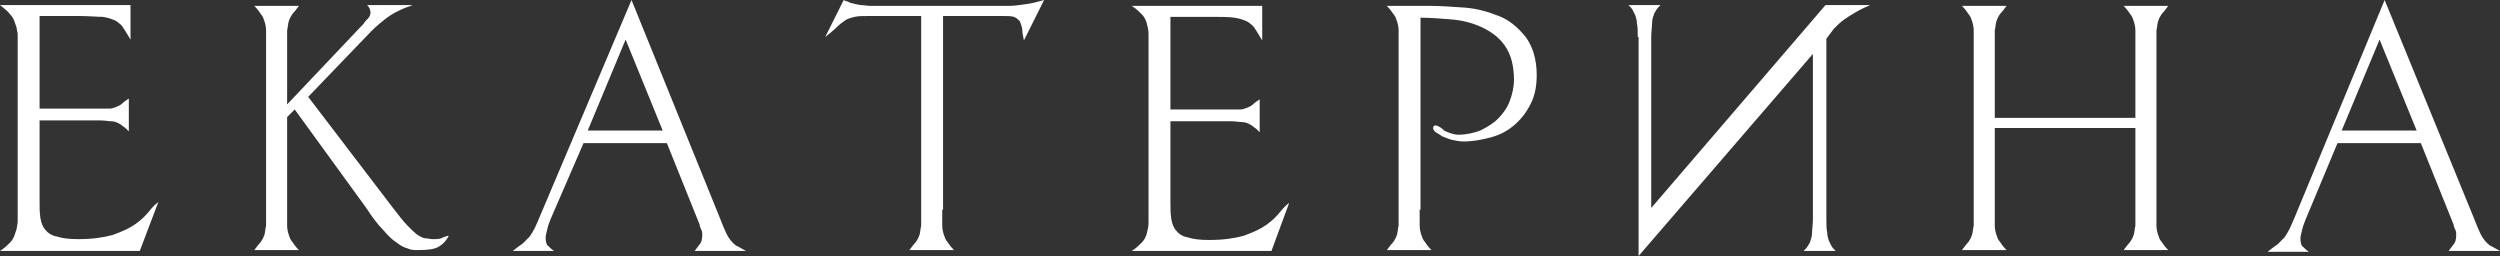 <svg enable-background="new 0 0 296.9 30.4" height="30.4" viewBox="0 0 296.9 30.4" width="296.9" xmlns="http://www.w3.org/2000/svg"><rect x="0" y="0" width="296.9" height="30.4" fill="#333333" stroke="none"/><g fill="#fff"><path d="m16.6 29.8h-16.6c.5-.3.9-.7 1.2-1s.5-.7.6-1.1c.2-.4.2-.8.3-1.3 0-.4 0-.9 0-1.5v-19.4c0-.5 0-1 0-1.5-.1-.4-.1-.8-.3-1.2-.1-.4-.3-.8-.6-1.1-.3-.4-.7-.7-1.2-1.1h15.5v4.1c-.3-.5-.6-1-.8-1.3-.2-.4-.5-.6-.9-.9-.4-.2-.9-.4-1.6-.5-.7 0-1.7-.1-2.8-.1h-4.7v11h7.2 1.1c.3 0 .5-.1.8-.2.2-.1.5-.2.7-.4s.5-.4.8-.6v3.9c-.3-.3-.5-.5-.7-.6-.2-.2-.4-.3-.6-.4s-.5-.2-.8-.2-.7-.1-1.3-.1h-7.2v9.5c0 .8 0 1.5.1 2.1s.3 1.1.6 1.4c.3.4.8.7 1.4.8.6.2 1.4.3 2.5.3 1.7 0 3-.2 4.1-.5 1.1-.4 2-.8 2.7-1.3s1.2-1 1.6-1.5.8-.9 1.1-1.1z"/><path d="m46.6 24.6c.7.9 1.3 1.7 1.8 2.2s.9.9 1.2 1.1.7.4.9.4c.3 0 .6.1.9.1.5 0 .9 0 1.2-.2.3-.1.5-.2.7-.2-.3.6-.7 1-1.2 1.3s-1.3.4-2.5.4c-.4 0-.8 0-1.2-.2-.4-.1-.8-.3-1.3-.7-.5-.3-1-.8-1.6-1.5-.6-.6-1.3-1.5-2-2.6l-8.5-11.7-.9.9v11 1.9c0 .4.1.8.2 1.1s.2.6.4.8c.2.3.4.6.8 1h-5.3c.3-.4.6-.8.8-1 .2-.3.3-.5.4-.8s.1-.7.2-1.1c0-.4 0-1.1 0-1.9v-19.4c0-.8 0-1.4 0-1.9 0-.4-.1-.8-.2-1.1s-.2-.6-.4-.8c-.2-.3-.4-.6-.8-1h5.3c-.3.4-.6.8-.8 1-.2.3-.3.5-.4.8s-.1.7-.2 1.1v1.9 6.9l9.1-9.6c.1-.2.3-.4.5-.6s.3-.5.3-.7c0-.3-.1-.6-.4-.9h5.4c-.2.1-.5.2-.8.3s-.7.3-1.1.5-.9.5-1.4.9-1 .8-1.6 1.4l-7.5 7.8z"/><path d="m85.5 25.9c.3.8.6 1.5.8 1.9s.5.8.7 1 .4.4.7.5c.2.1.5.3.9.5h-6.1c.2-.3.4-.5.6-.8.2-.2.3-.6.3-1.1 0-.2 0-.4-.1-.6s-.2-.4-.2-.6l-3.9-9.7h-9.9l-3.9 9c-.1.3-.3.7-.4 1.2-.1.4-.2.8-.2 1 0 .5.1.9.3 1 .2.2.4.4.7.6h-4.9c.5-.4.9-.7 1.2-.9.3-.3.5-.5.8-.8.2-.3.4-.6.6-1s.4-.9.7-1.6l10.8-25.5zm-11.2-21.2-4.5 10.8h8.9z"/><path d="m111.9 24.9v1.9c0 .4.1.8.2 1.1s.2.6.4.8c.2.3.4.6.8 1h-5.3c.3-.4.6-.8.8-1 .2-.3.3-.5.4-.8s.1-.7.2-1.1c0-.4 0-1.1 0-1.9v-23h-6.2c-.7 0-1.2 0-1.7.1-.4.1-.8.2-1.1.4s-.7.5-1 .8c-.4.4-.9.8-1.4 1.2l2.2-4.4c.1.1.3.1.5.2s.4.2.6.2c.2.1.5.1.9.2.3 0 .8.1 1.3.1h16.3c.6 0 1.3-.1 2-.2.8-.1 1.5-.3 2.2-.5l-2.4 4.8c-.1-.5-.2-1-.2-1.4-.1-.4-.2-.7-.3-.9-.2-.2-.4-.4-.7-.5s-.8-.1-1.5-.1h-6.9v23z"/><path d="m151 29.8h-16.6c.5-.3.9-.7 1.2-1s.5-.7.6-1.1.2-.8.2-1.2 0-.9 0-1.5v-19.5c0-.5 0-1 0-1.5 0-.4-.1-.8-.2-1.2s-.3-.8-.6-1.1-.7-.7-1.2-1h15.5v4.1c-.3-.5-.6-1-.8-1.3-.2-.4-.5-.6-.9-.9-.4-.2-.9-.4-1.6-.5s-1.6-.1-2.8-.1h-4.8v11h7.2 1.1c.3 0 .5-.1.8-.2.2-.1.5-.2.7-.4s.5-.4.8-.6v3.9c-.3-.3-.5-.5-.7-.6-.2-.2-.4-.3-.6-.4s-.5-.2-.8-.2-.7-.1-1.3-.1h-7.2v9.5c0 .8 0 1.5.1 2.1s.3 1.1.6 1.4c.3.4.8.7 1.4.8.6.2 1.4.3 2.5.3 1.7 0 3-.2 4.1-.5 1.1-.4 2-.8 2.7-1.3s1.2-1 1.6-1.5.8-.9 1.1-1.1z"/><path d="m168.6 24.9v1.9c0 .4.1.8.2 1.1s.2.6.4.8c.2.3.4.6.8 1h-5.3c.3-.4.6-.8.8-1 .2-.3.3-.5.4-.8s.1-.7.2-1.1c0-.4 0-1.1 0-1.9v-19.4c0-.8 0-1.4 0-1.9 0-.4-.1-.8-.2-1.1s-.2-.6-.4-.8c-.2-.3-.4-.6-.8-1h5.2c1.2 0 2.5.1 4 .2s2.8.5 4.1 1 2.3 1.4 3.2 2.5c.8 1.1 1.3 2.6 1.3 4.5 0 1.3-.2 2.4-.7 3.4s-1.1 1.8-1.9 2.5-1.7 1.2-2.8 1.5-2.2.5-3.3.5c-.5 0-.9-.1-1.4-.2-.4-.1-.8-.3-1.1-.4-.3-.2-.6-.4-.8-.5-.2-.2-.3-.3-.3-.5s.1-.3.3-.3.3.1.5.2.3.2.5.4c.2.1.4.2.7.3s.6.2 1 .2c.9 0 1.8-.2 2.6-.5.8-.4 1.5-.8 2.1-1.4s1.1-1.3 1.4-2.1.5-1.7.5-2.5c0-1.8-.4-3.1-1.1-4.1s-1.7-1.7-2.8-2.2-2.3-.8-3.6-.9-2.5-.2-3.6-.2v22.8z"/><path d="m194.5 4.4c0-.7 0-1.2-.1-1.6 0-.4-.1-.7-.2-1-.1-.2-.2-.4-.3-.6s-.3-.4-.5-.6h3.8c-.2.2-.4.4-.5.6s-.3.4-.3.6c-.1.2-.2.6-.2 1s-.1.9-.1 1.6v20.3l20.7-24.1h5.3c-.7.3-1.3.6-1.8.9s-1 .6-1.4.9-.8.7-1.1 1c-.3.4-.6.8-.9 1.2v21.4c0 .7 0 1.2.1 1.6 0 .4.1.7.2 1 .1.2.2.4.3.6s.3.4.5.6h-3.8c.2-.2.4-.4.5-.6s.3-.4.3-.6c.1-.2.2-.6.2-1s.1-.9.1-1.6v-19.6l-20.7 24v-26z"/><path d="m256.1 24.9v1.9c0 .4.1.8.2 1.1s.2.6.4.8c.2.3.4.6.8 1h-5.3c.3-.4.6-.8.8-1 .2-.3.3-.5.4-.8s.1-.7.2-1.1c0-.4 0-1.1 0-1.9v-9.7h-16.7v9.7 1.9c0 .4.1.8.2 1.1s.2.6.4.8c.2.3.4.6.8 1h-5.3c.3-.4.6-.8.8-1 .2-.3.3-.5.4-.8s.1-.7.2-1.1c0-.4 0-1.1 0-1.9v-19.4c0-.8 0-1.4 0-1.9 0-.4-.1-.8-.2-1.1s-.2-.6-.4-.8c-.2-.3-.4-.6-.8-1h5.3c-.3.4-.6.8-.8 1-.2.3-.3.5-.4.8s-.1.7-.2 1.1v1.9 8.5h16.7v-8.5c0-.8 0-1.4 0-1.9 0-.4-.1-.8-.2-1.1s-.2-.6-.4-.8c-.2-.3-.4-.6-.8-1h5.3c-.3.4-.6.8-.8 1-.2.3-.3.5-.4.8s-.1.7-.2 1.1v1.9z"/><path d="m293.8 25.9c.3.8.6 1.5.8 1.9s.5.8.7 1 .4.4.7.5c.2.1.5.3.9.5h-6.1c.2-.3.4-.5.6-.8.2-.2.3-.6.3-1.1 0-.2 0-.4-.1-.6s-.2-.4-.2-.6l-3.9-9.7h-9.9l-3.8 9.1c-.1.3-.3.7-.4 1.2-.1.4-.2.8-.2 1 0 .5.1.9.3 1 .2.2.4.4.7.6h-4.9c.5-.4.9-.7 1.2-.9.3-.3.5-.5.8-.8.2-.3.4-.6.6-1s.4-.9.7-1.6l10.6-25.6zm-11.2-21.2-4.5 10.8h8.9z"/></g></svg>